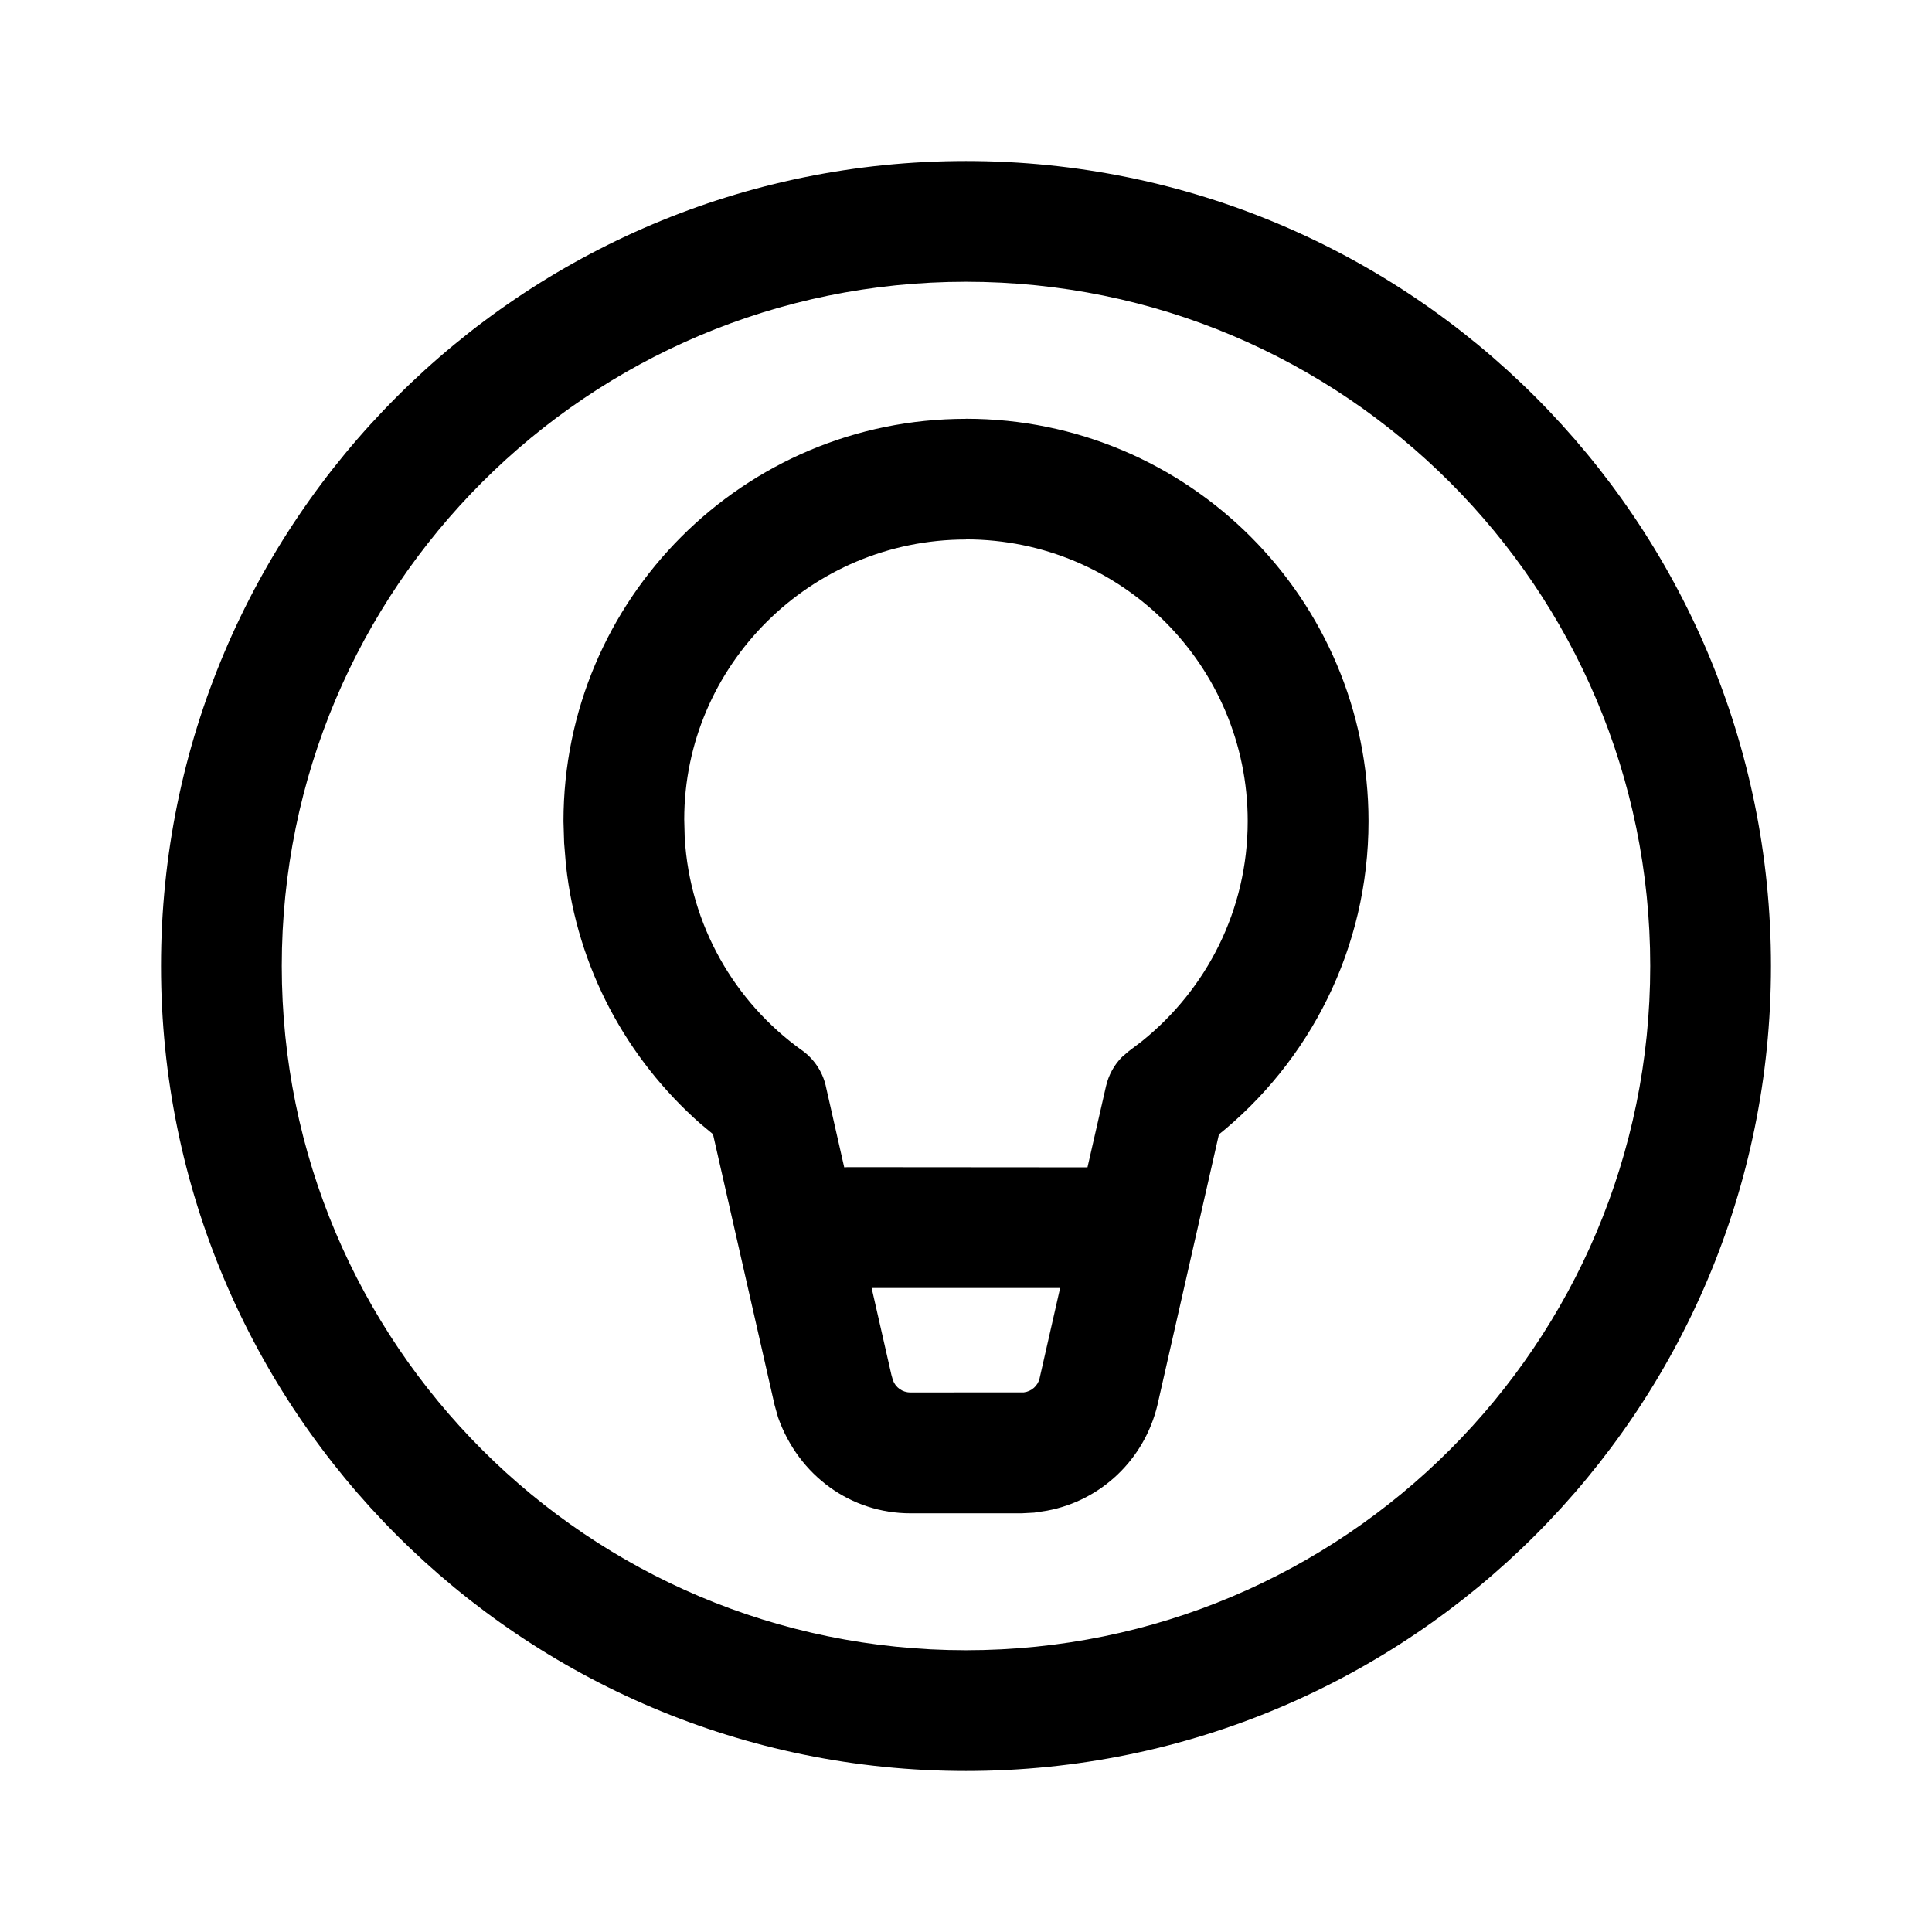 <!-- Generated by IcoMoon.io -->
<svg version="1.1" xmlns="http://www.w3.org/2000/svg" width="32" height="32" viewBox="0 0 32 32">
<title>lightbulb-circle</title>
<path d="M16 2.667c7.364 0 13.333 5.969 13.333 13.333s-5.969 13.333-13.333 13.333-13.333-5.969-13.333-13.333 5.969-13.333 13.333-13.333zM16 4.667c-6.259 0-11.333 5.074-11.333 11.333s5.074 11.333 11.333 11.333v0c6.259 0 11.333-5.074 11.333-11.333s-5.074-11.333-11.333-11.333v0zM16 6.936c3.682 0 6.667 2.985 6.667 6.667 0 2.108-0.979 3.988-2.507 5.21l-0.013 0.010 0.043-0.037-1.020 4.489c-0.215 0.895-0.929 1.579-1.826 1.746l-0.014 0.002-0.2 0.031-0.208 0.011h-1.843c-0.979 0-1.848-0.617-2.192-1.589l-0.057-0.203-1.021-4.488-0.207-0.172c-1.221-1.076-2.042-2.581-2.227-4.277l-0.003-0.030-0.028-0.341-0.011-0.361c0-3.682 2.985-6.667 6.667-6.667v0zM17.56 21.333h-3.123l0.327 1.437 0.025 0.089c0.043 0.12 0.156 0.204 0.289 0.204 0 0 0 0 0 0l1.879-0.001c0.129-0.015 0.232-0.109 0.262-0.231l0-0.002 0.34-1.496zM16 8.936c-2.577 0-4.667 2.089-4.667 4.637l0.008 0.304c0.087 1.454 0.829 2.718 1.931 3.512l0.014 0.009c0.195 0.141 0.335 0.347 0.391 0.585l0.001 0.007 0.305 1.345 0.053-0.003 3.976 0.003 0.307-1.344c0.044-0.19 0.137-0.355 0.265-0.484l-0 0 0.107-0.092 0.225-0.171c1.071-0.862 1.75-2.173 1.75-3.643 0-2.577-2.089-4.667-4.667-4.667-0 0-0 0-0 0h0z"></path>
</svg>
